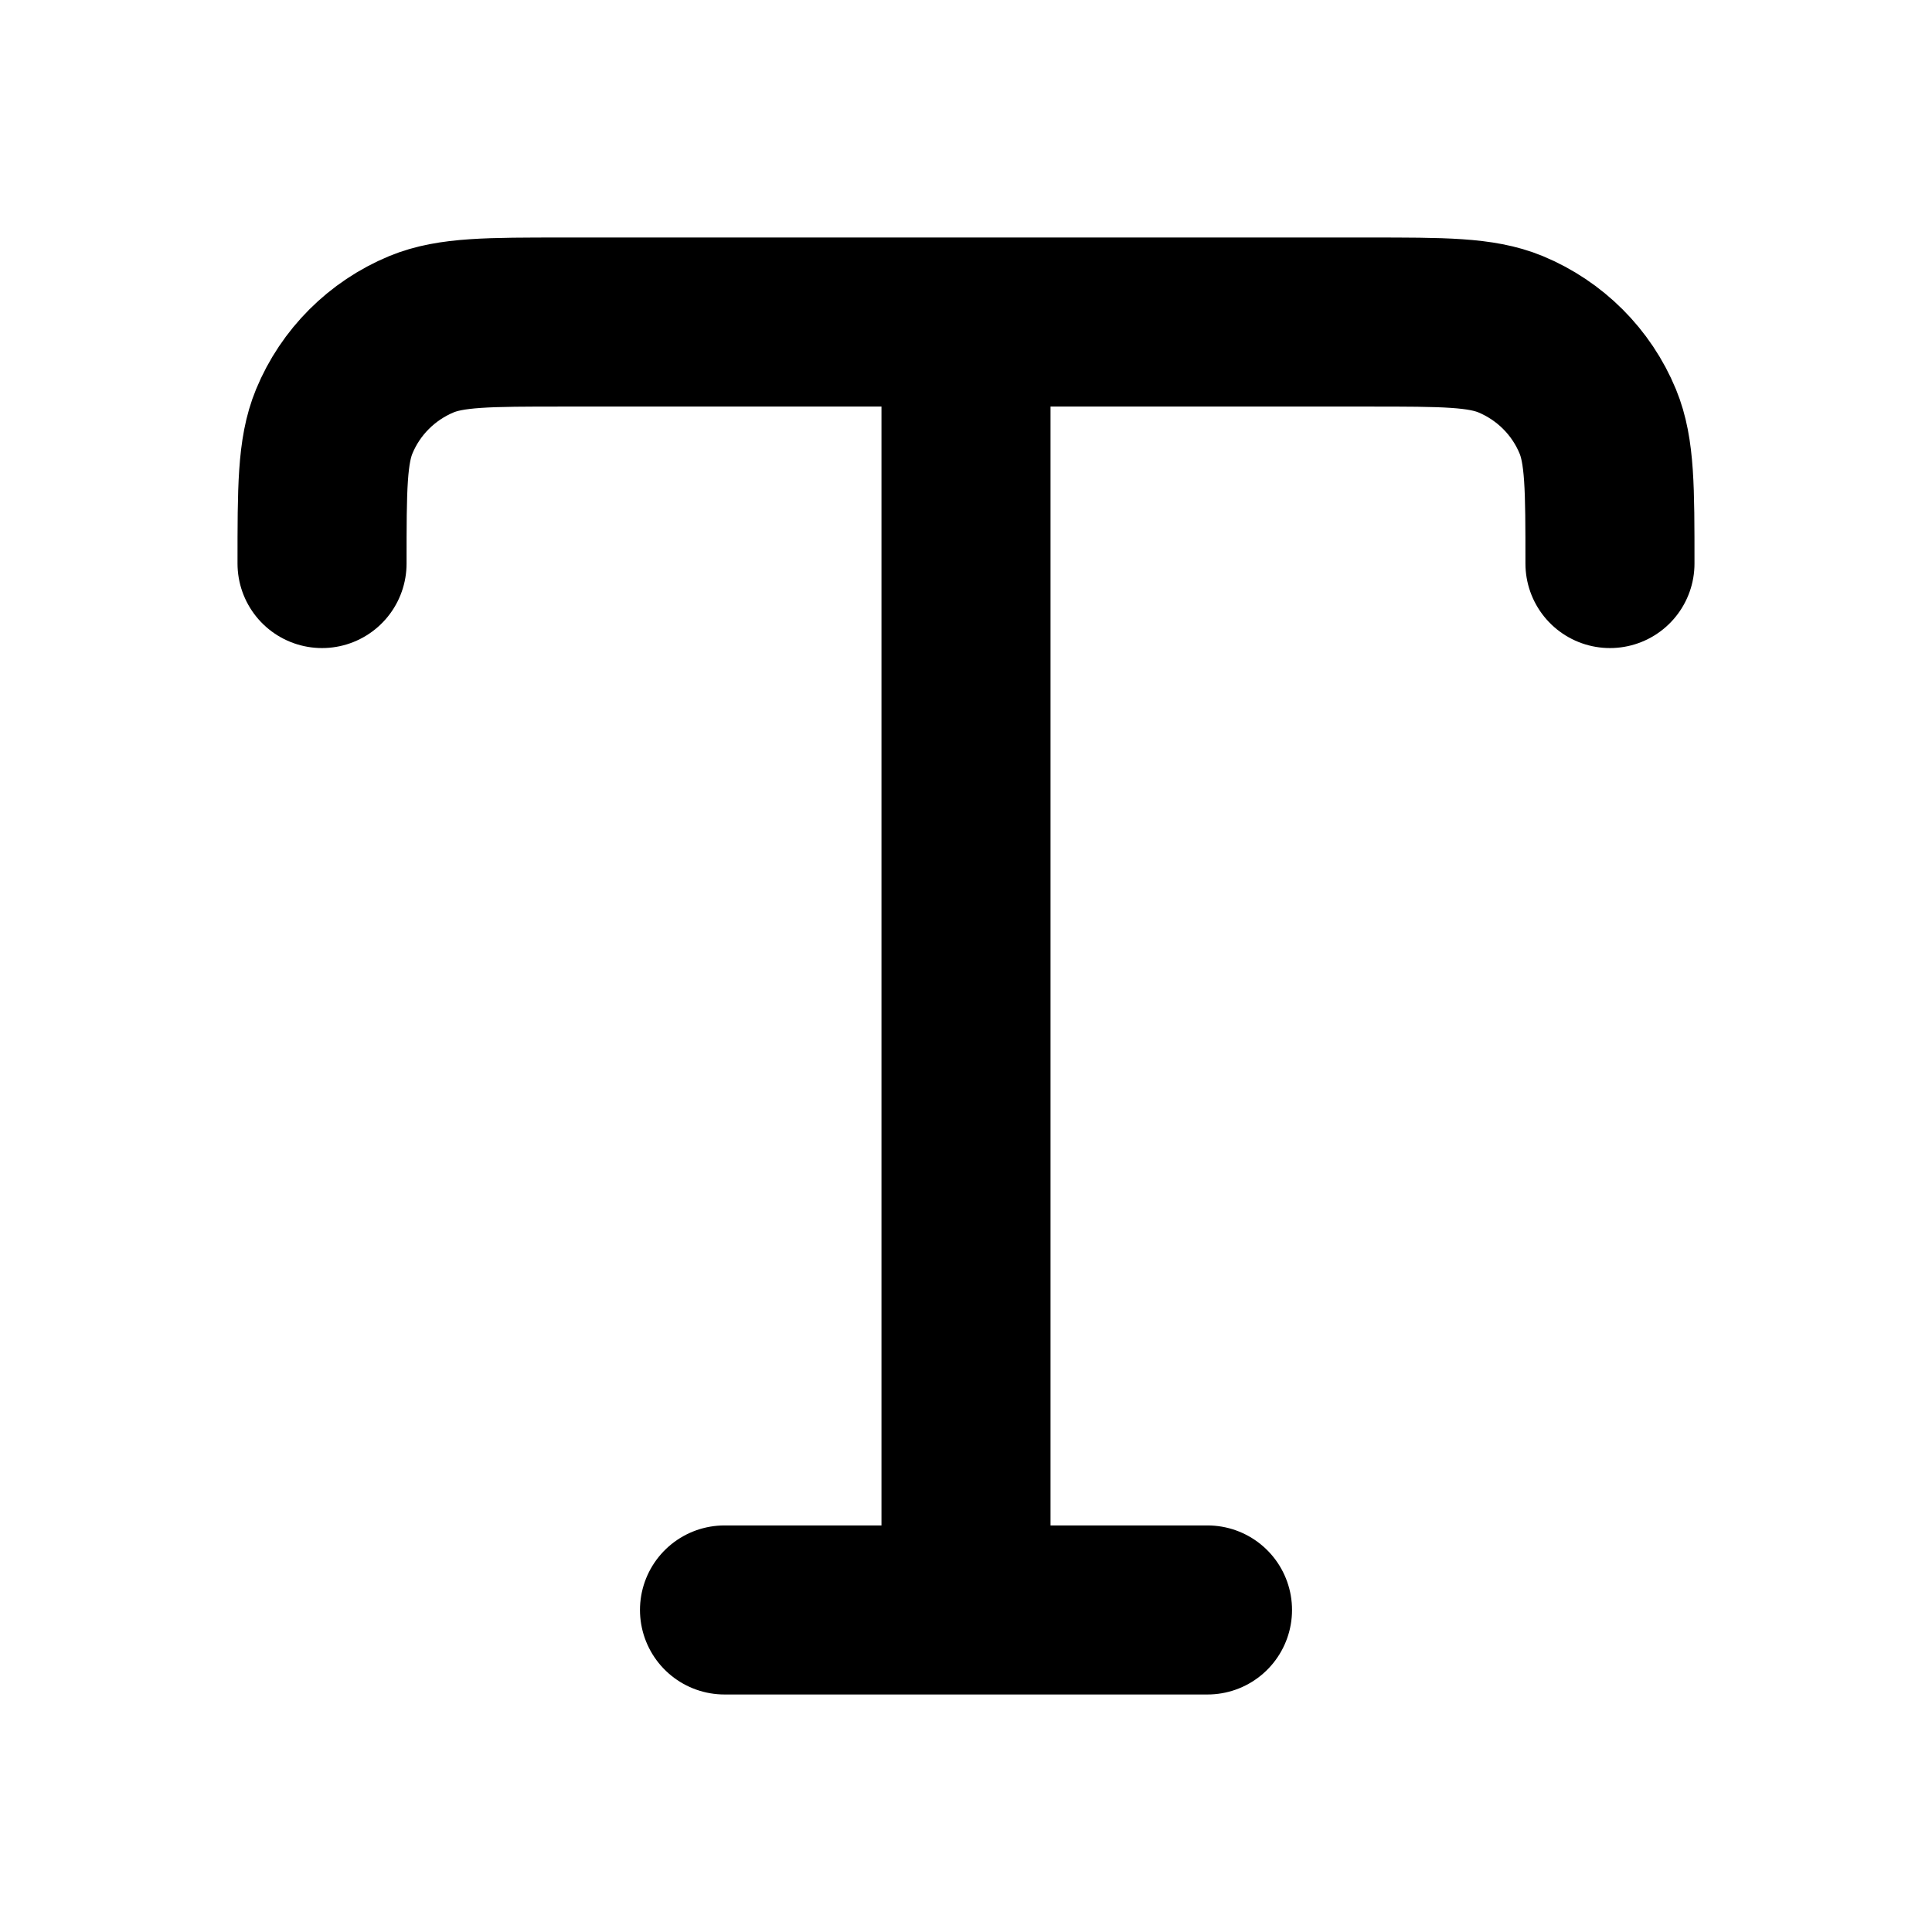<svg width="16" height="16" viewBox="0 0 16 16" fill="none" xmlns="http://www.w3.org/2000/svg">
<path d="M2.667 4.667C2.667 4.045 2.667 3.735 2.768 3.49C2.903 3.163 3.163 2.904 3.49 2.768C3.735 2.667 4.045 2.667 4.667 2.667H11.333C11.955 2.667 12.265 2.667 12.51 2.768C12.837 2.904 13.097 3.163 13.232 3.49C13.333 3.735 13.333 4.045 13.333 4.667M6 13.333H10M8 2.667V13.333" stroke="currentColor" stroke-width="1.4" stroke-linecap="round" stroke-linejoin="round"/>
</svg>
